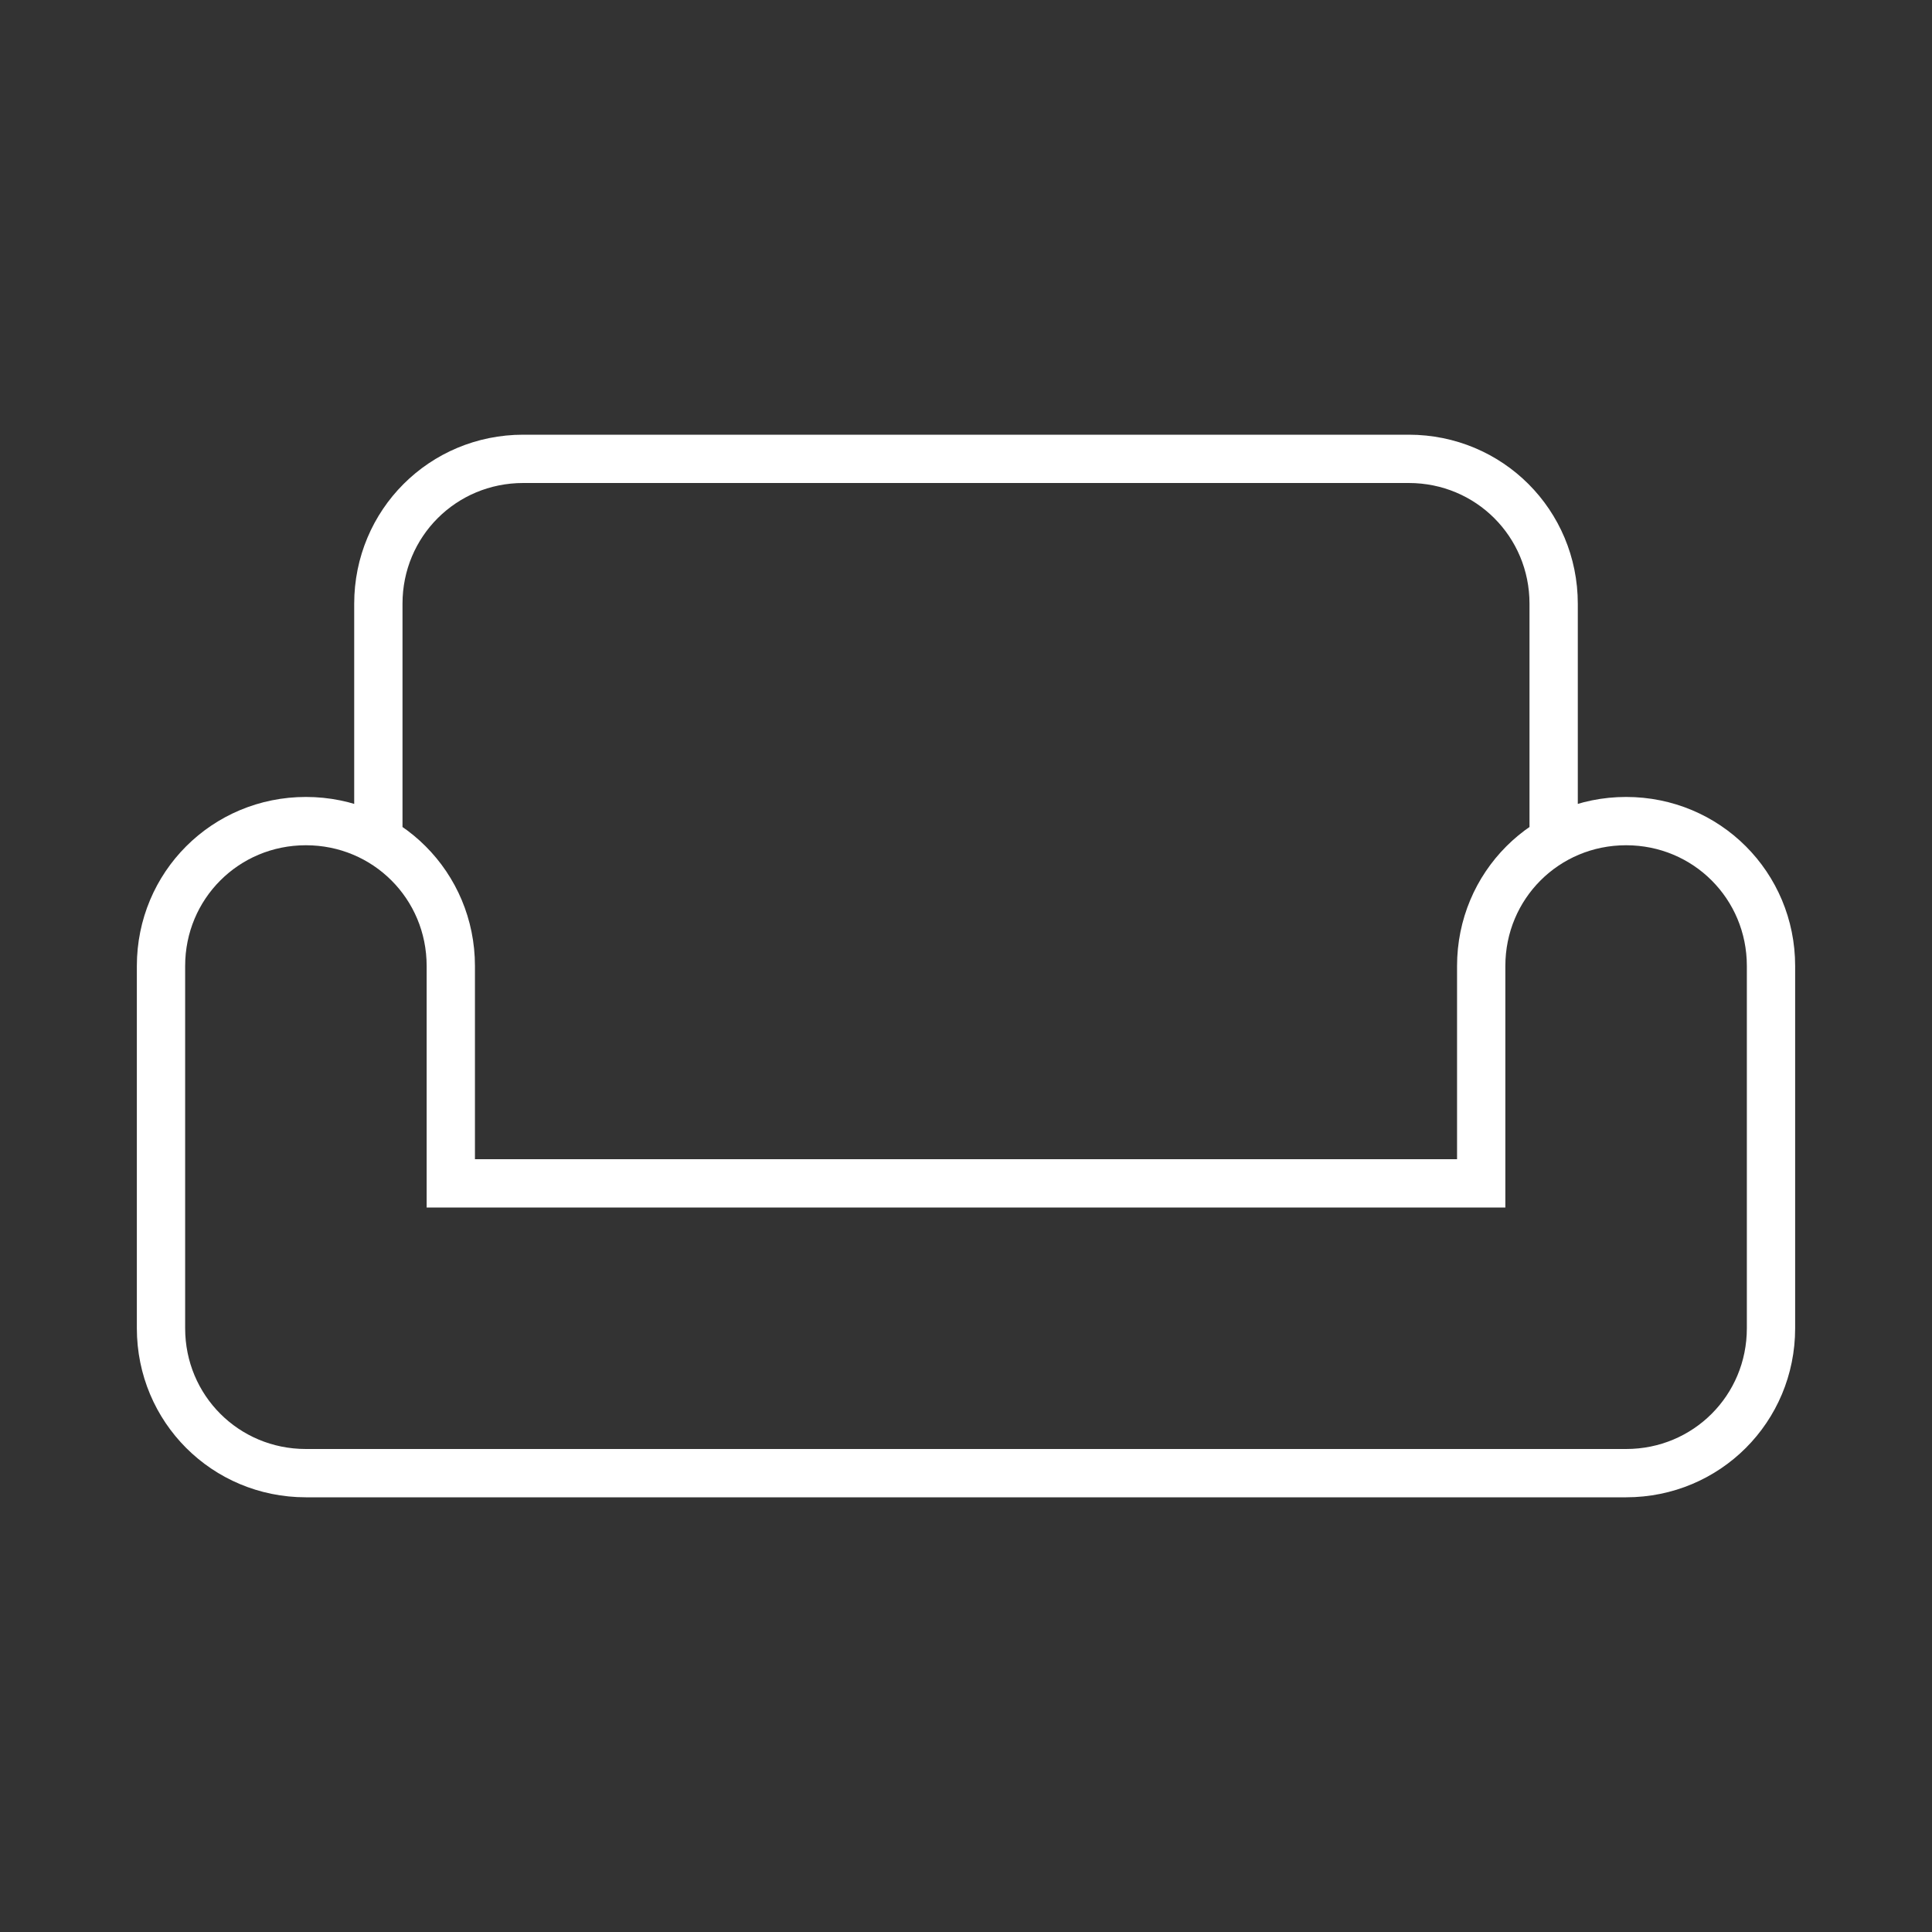 <svg xmlns="http://www.w3.org/2000/svg"
    width="24" height="24"
    viewBox="0 0 24 24">
    <rect x="0" y="0" width="24" height="24" fill="#333333" stroke="none"/>
    <path fill="none"
        stroke="#FFFFFF"
        stroke-width="0.6"
        stroke-miterlimit="10"
        d="M20.2,10.2c-1,0-1.8,0.8-1.8,1.8v2.7H5.6V12
	c0-1-0.8-1.8-1.8-1.8S2,11,2,12v4.5c0,1,0.8,1.8,1.8,1.8h16.4c1,0,1.8-0.8,1.8-1.8V12C22,11,21.2,10.2,20.2,10.2z M19.3,10.3V7.5
	c0-1-0.8-1.8-1.8-1.8H6.5c-1,0-1.8,0.8-1.8,1.8v2.9"/>
</svg>